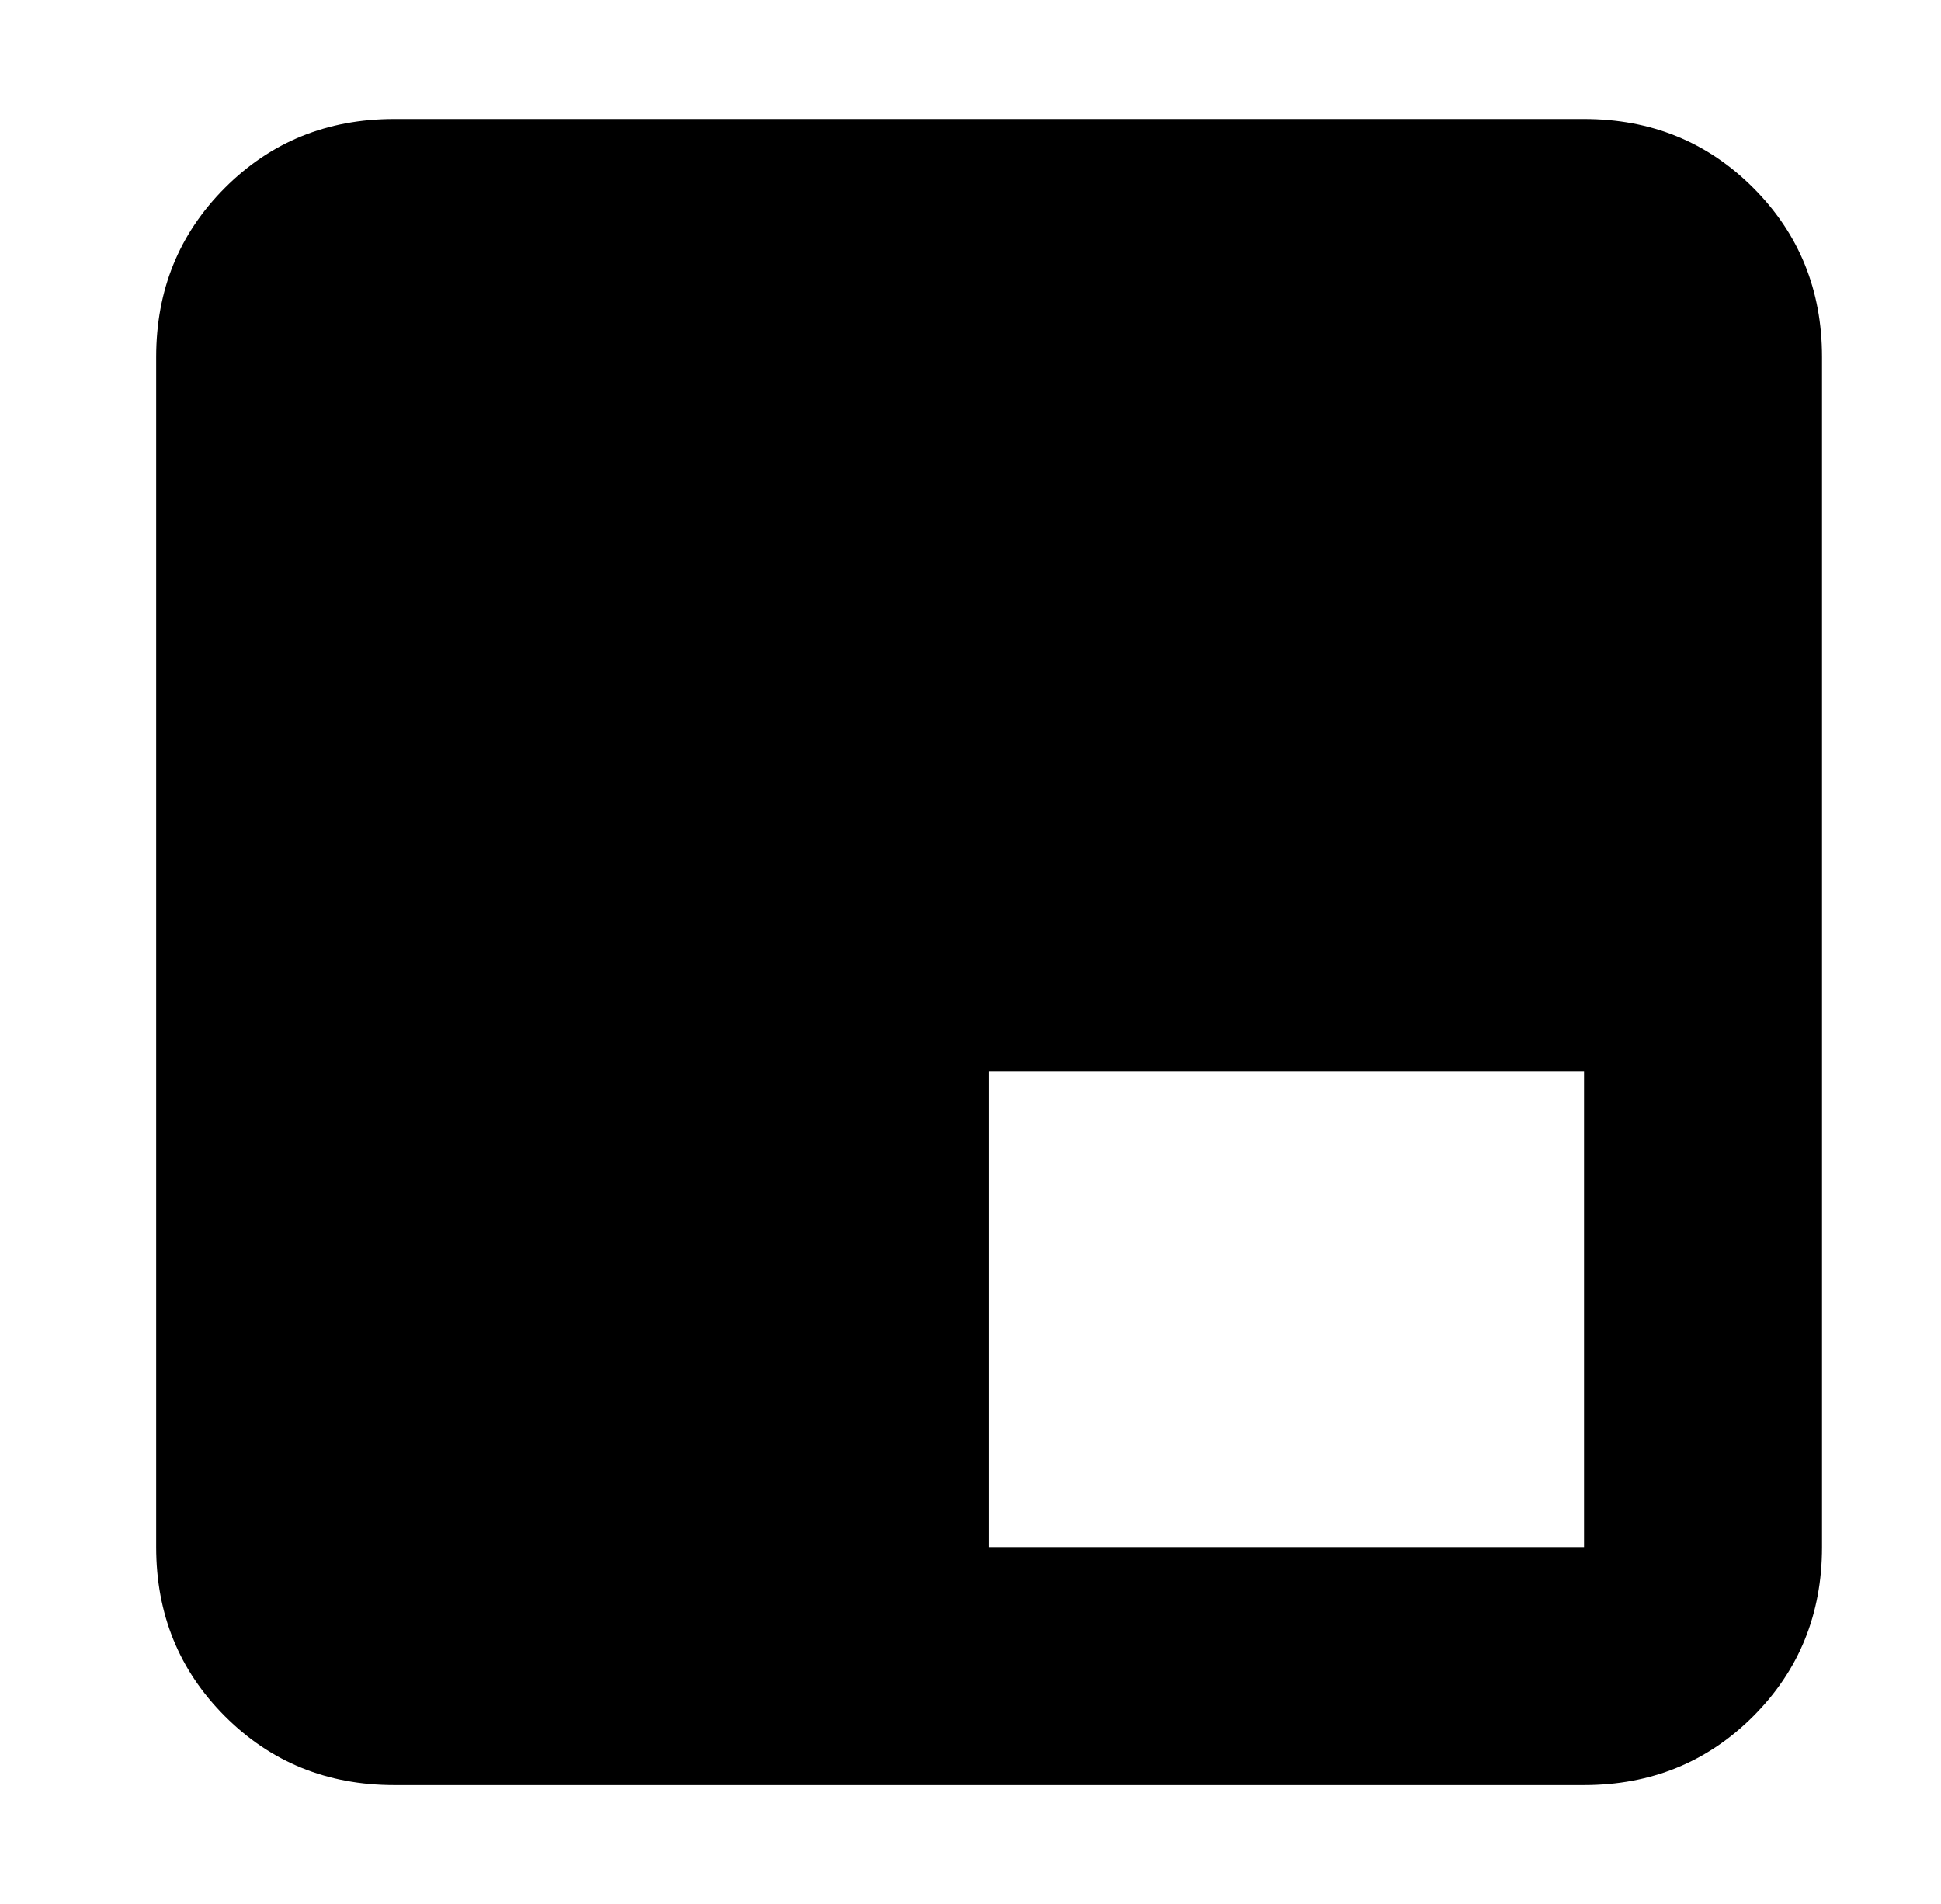 <?xml version="1.0" standalone="no"?>
<!DOCTYPE svg PUBLIC "-//W3C//DTD SVG 1.1//EN" "http://www.w3.org/Graphics/SVG/1.1/DTD/svg11.dtd" >
<svg xmlns="http://www.w3.org/2000/svg" xmlns:xlink="http://www.w3.org/1999/xlink" version="1.1" viewBox="-10 0 522 512">
   <path fill="currentColor"
d="M32 416v-320q0 -27 18.5 -45.5t45.5 -18.5h320q27 0 45.5 18.5t18.5 45.5v320q0 27 -18.5 45.5t-45.5 18.5h-320q-27 0 -45.5 -18.5t-18.5 -45.5zM256 416h160v-128h-160v128zM256 224v-128h160v128h-160zM128 192v-64h-32v-32h64v96h32v32h-96v-32h32zM96 320v-32h96v29
l-58 67h58v32h-96v-29l58 -67h-58z" />
</svg>
